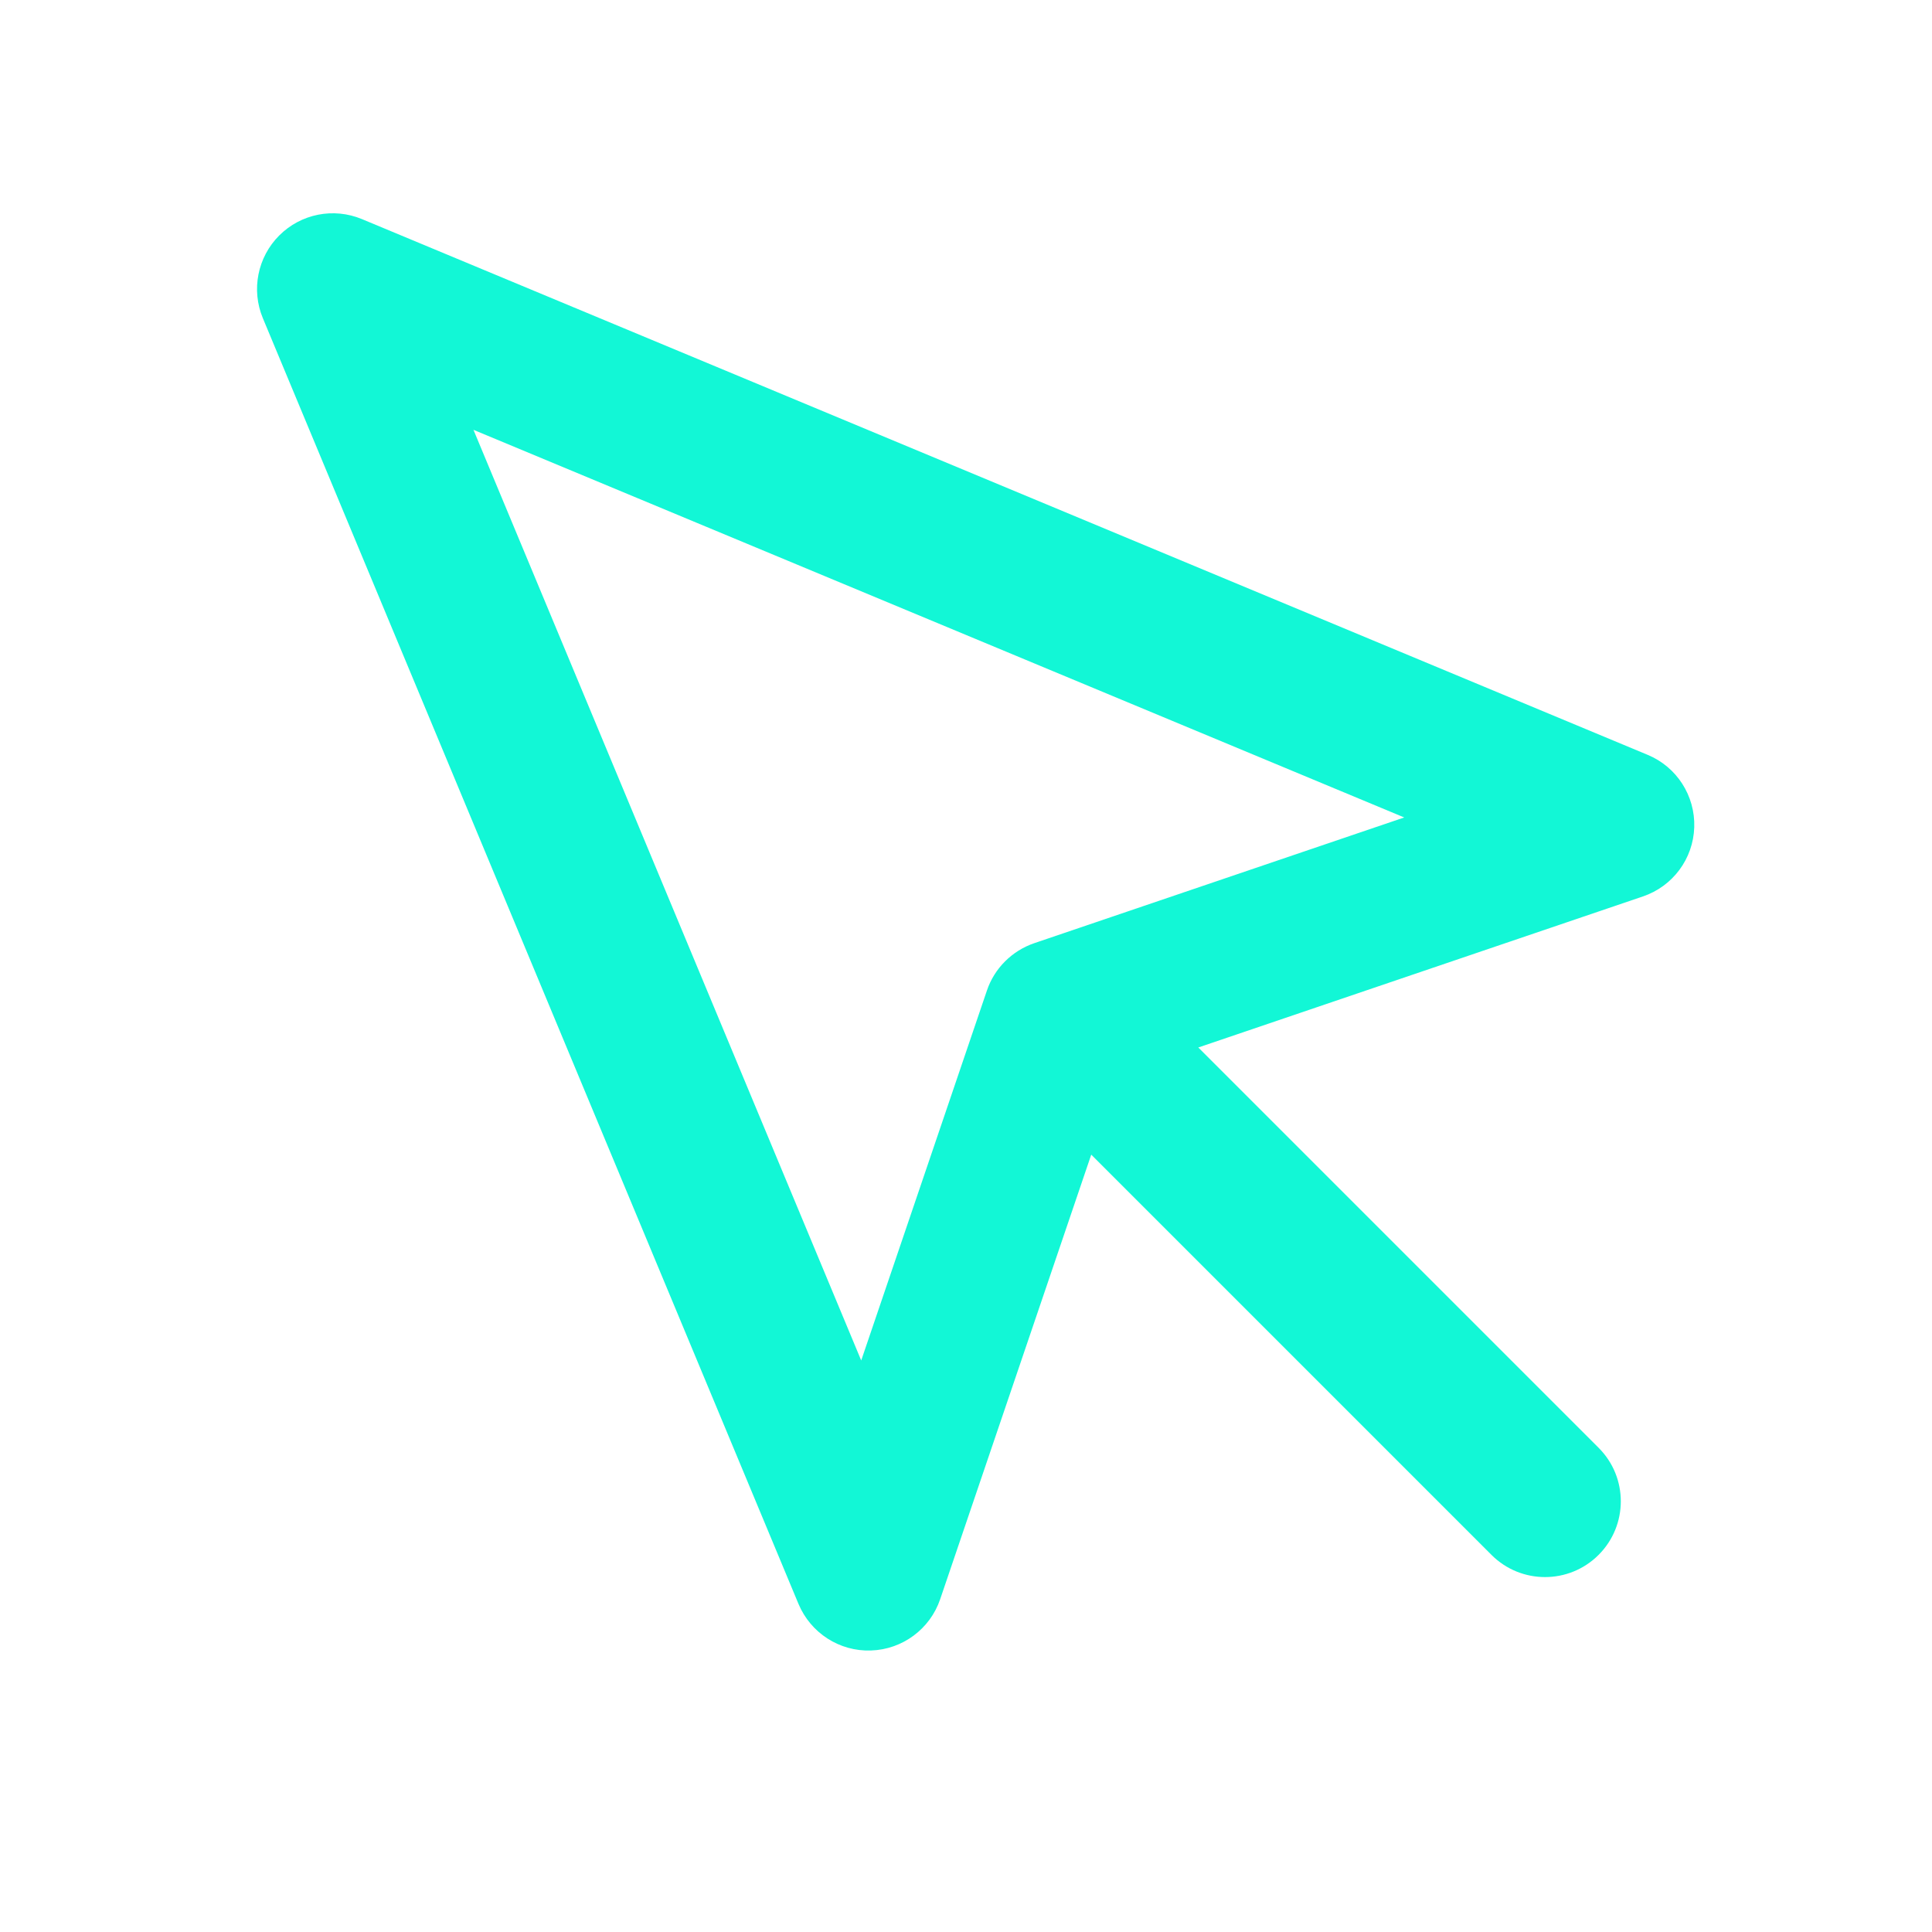 <svg width="17" height="17" viewBox="0 0 17 17" fill="none" xmlns="http://www.w3.org/2000/svg">
<path fill-rule="evenodd" clip-rule="evenodd" d="M3.185 1.928C2.935 1.824 2.648 1.881 2.457 2.072C2.266 2.263 2.209 2.551 2.313 2.8L7.026 14.113C7.133 14.369 7.387 14.533 7.664 14.523C7.941 14.514 8.184 14.334 8.273 14.071L9.602 10.16L13.124 13.682C13.384 13.942 13.806 13.942 14.066 13.682C14.327 13.421 14.327 12.999 14.066 12.739L10.544 9.217L14.456 7.888C14.719 7.799 14.899 7.557 14.908 7.279C14.917 7.002 14.754 6.748 14.498 6.642L3.185 1.928ZM7.578 11.971L4.166 3.782L12.356 7.193L9.101 8.299C8.905 8.366 8.75 8.52 8.684 8.716L7.578 11.971Z" fill="#12F7D6"/>
</svg>
